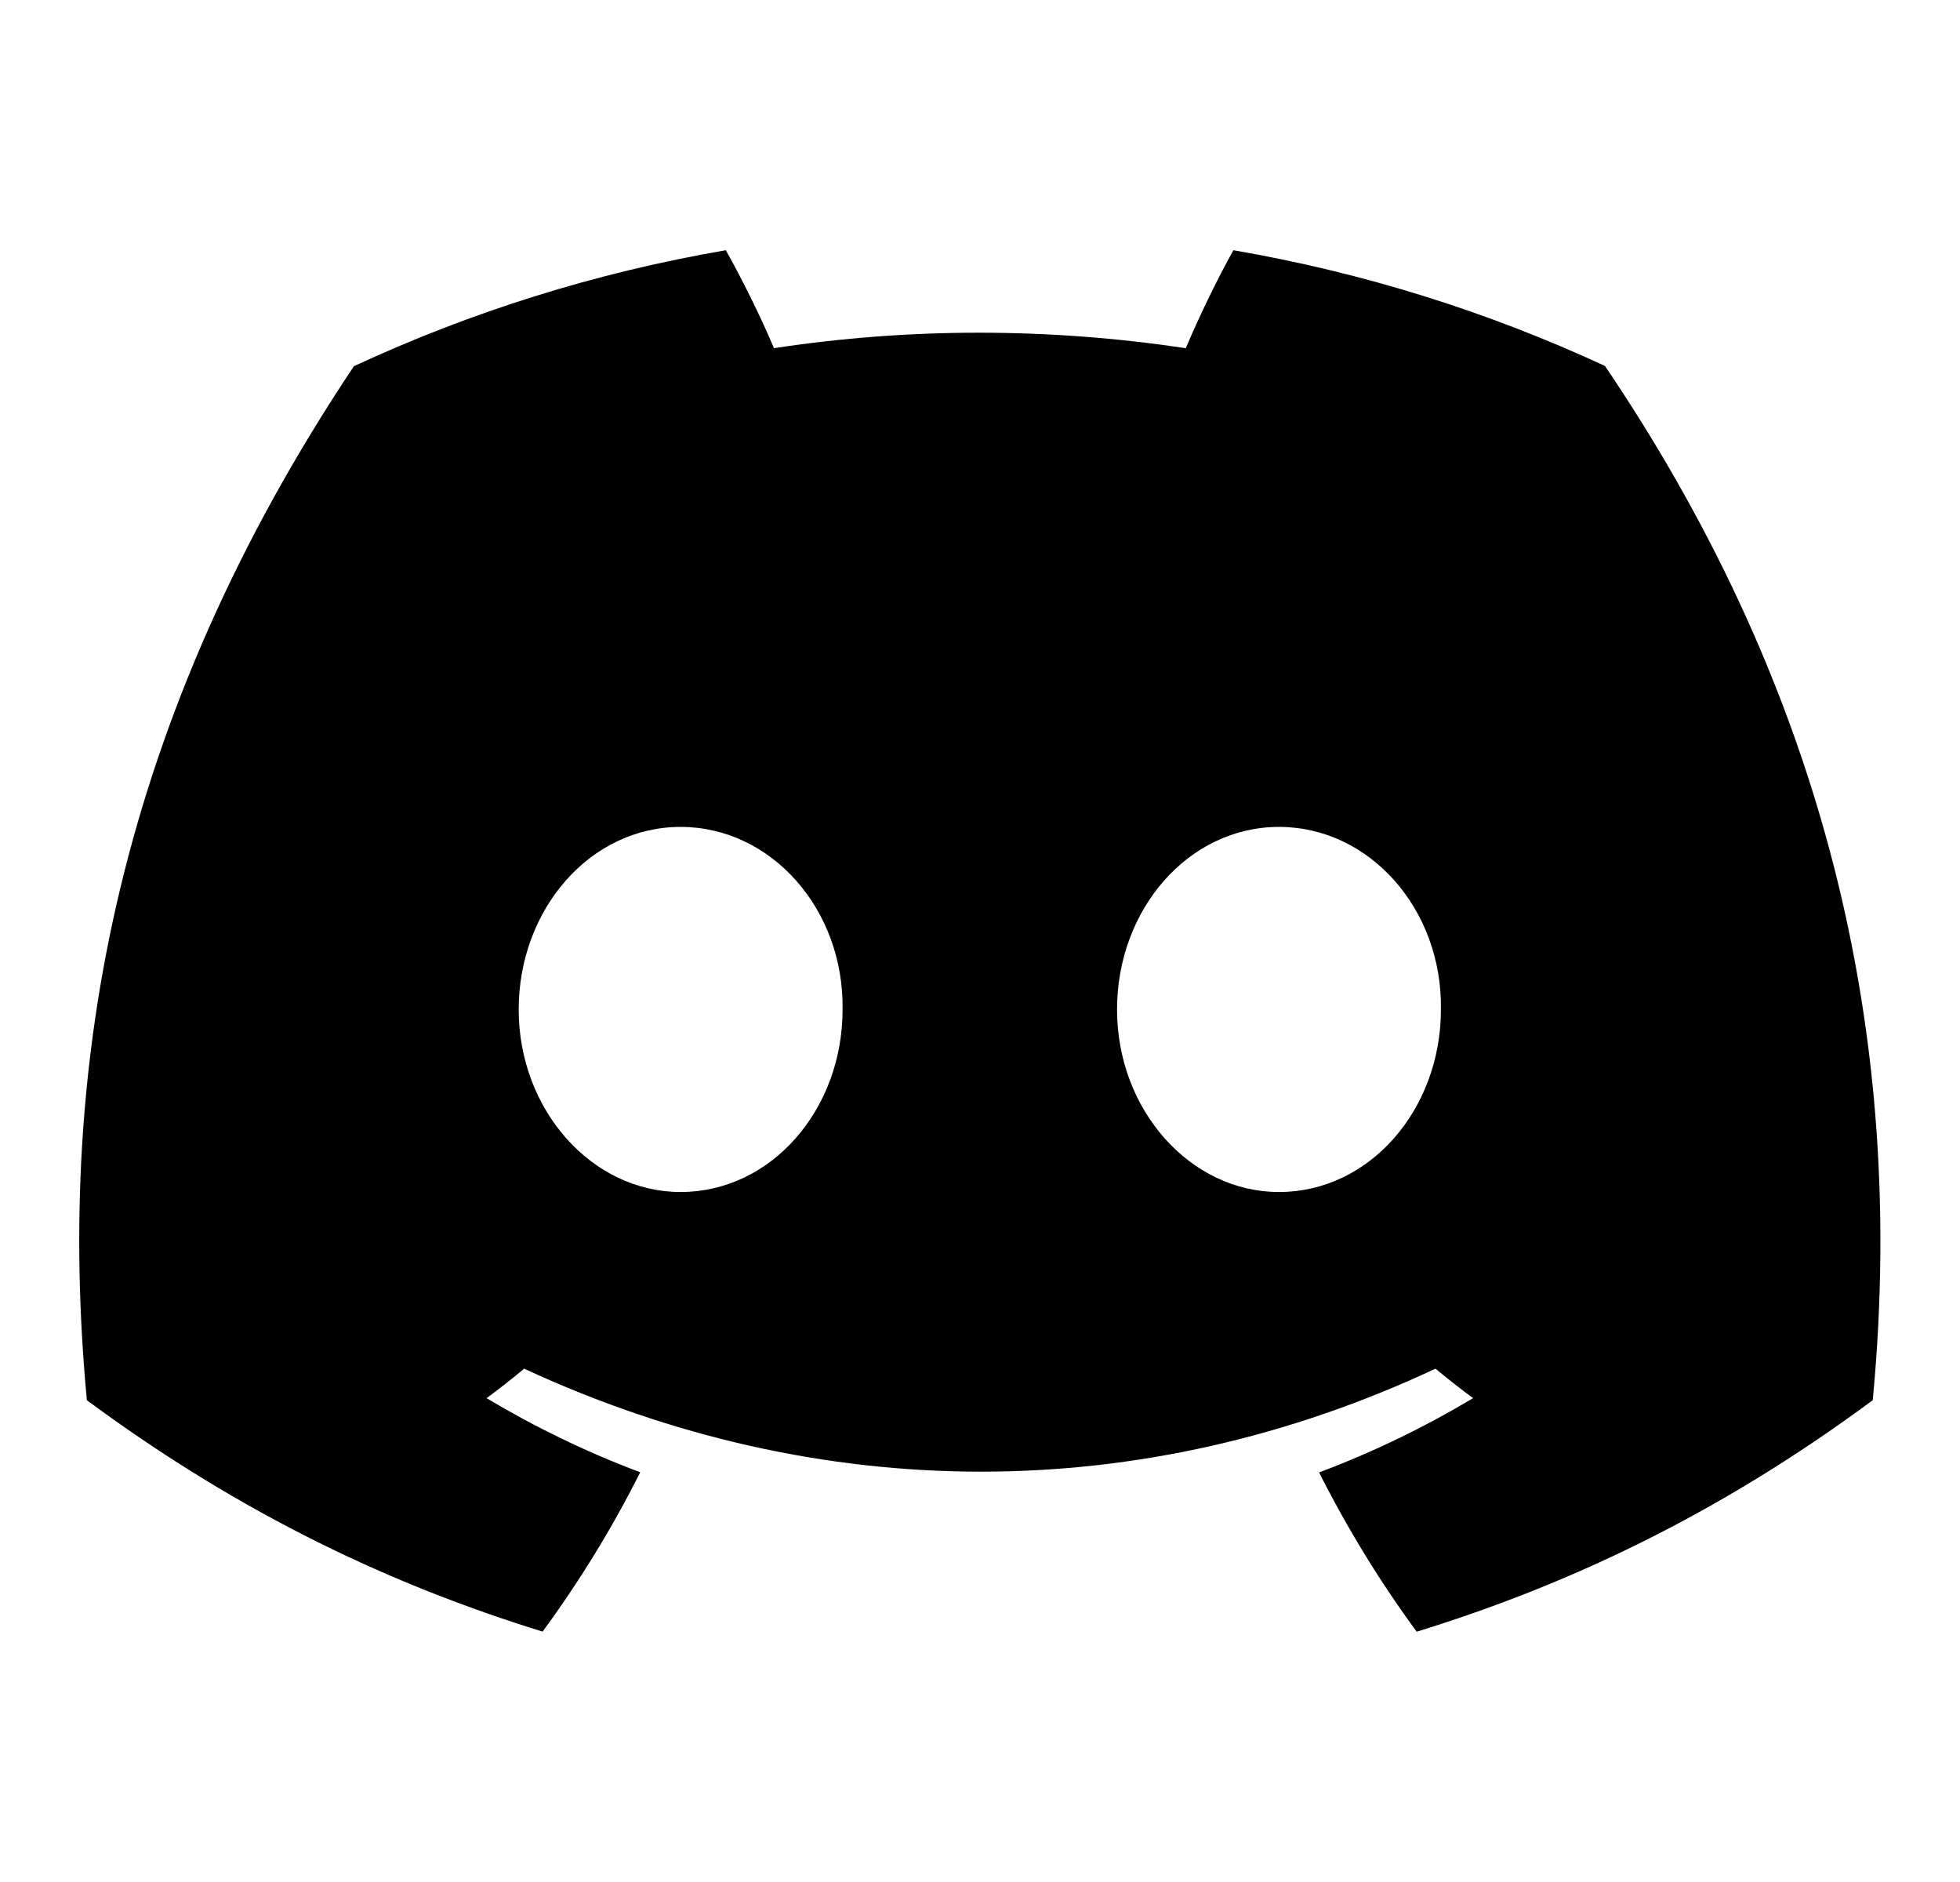 <svg width="25" height="24" viewBox="0 0 25 24" fill="none" xmlns="http://www.w3.org/2000/svg">
<path d="M20.472 4.667C18.985 3.978 17.395 3.477 15.732 3.191C15.528 3.557 15.289 4.049 15.125 4.44C13.358 4.177 11.607 4.177 9.872 4.44C9.708 4.049 9.464 3.557 9.258 3.191C7.593 3.477 6.002 3.979 4.514 4.67C1.515 9.161 0.702 13.539 1.108 17.856C3.098 19.328 5.026 20.222 6.921 20.807C7.389 20.169 7.807 19.49 8.166 18.775C7.481 18.518 6.826 18.2 6.206 17.83C6.37 17.71 6.531 17.583 6.686 17.454C10.466 19.205 14.574 19.205 18.309 17.454C18.466 17.583 18.627 17.71 18.789 17.83C18.168 18.201 17.51 18.52 16.825 18.777C17.185 19.49 17.601 20.17 18.07 20.808C19.968 20.223 21.897 19.329 23.887 17.856C24.364 12.852 23.072 8.513 20.472 4.667ZM8.681 15.201C7.547 15.201 6.616 14.152 6.616 12.874C6.616 11.596 7.527 10.545 8.681 10.545C9.836 10.545 10.767 11.594 10.747 12.874C10.748 14.152 9.836 15.201 8.681 15.201ZM16.314 15.201C15.179 15.201 14.248 14.152 14.248 12.874C14.248 11.596 15.159 10.545 16.314 10.545C17.468 10.545 18.399 11.594 18.379 12.874C18.379 14.152 17.468 15.201 16.314 15.201Z" fill="currentColor"/>
</svg>
